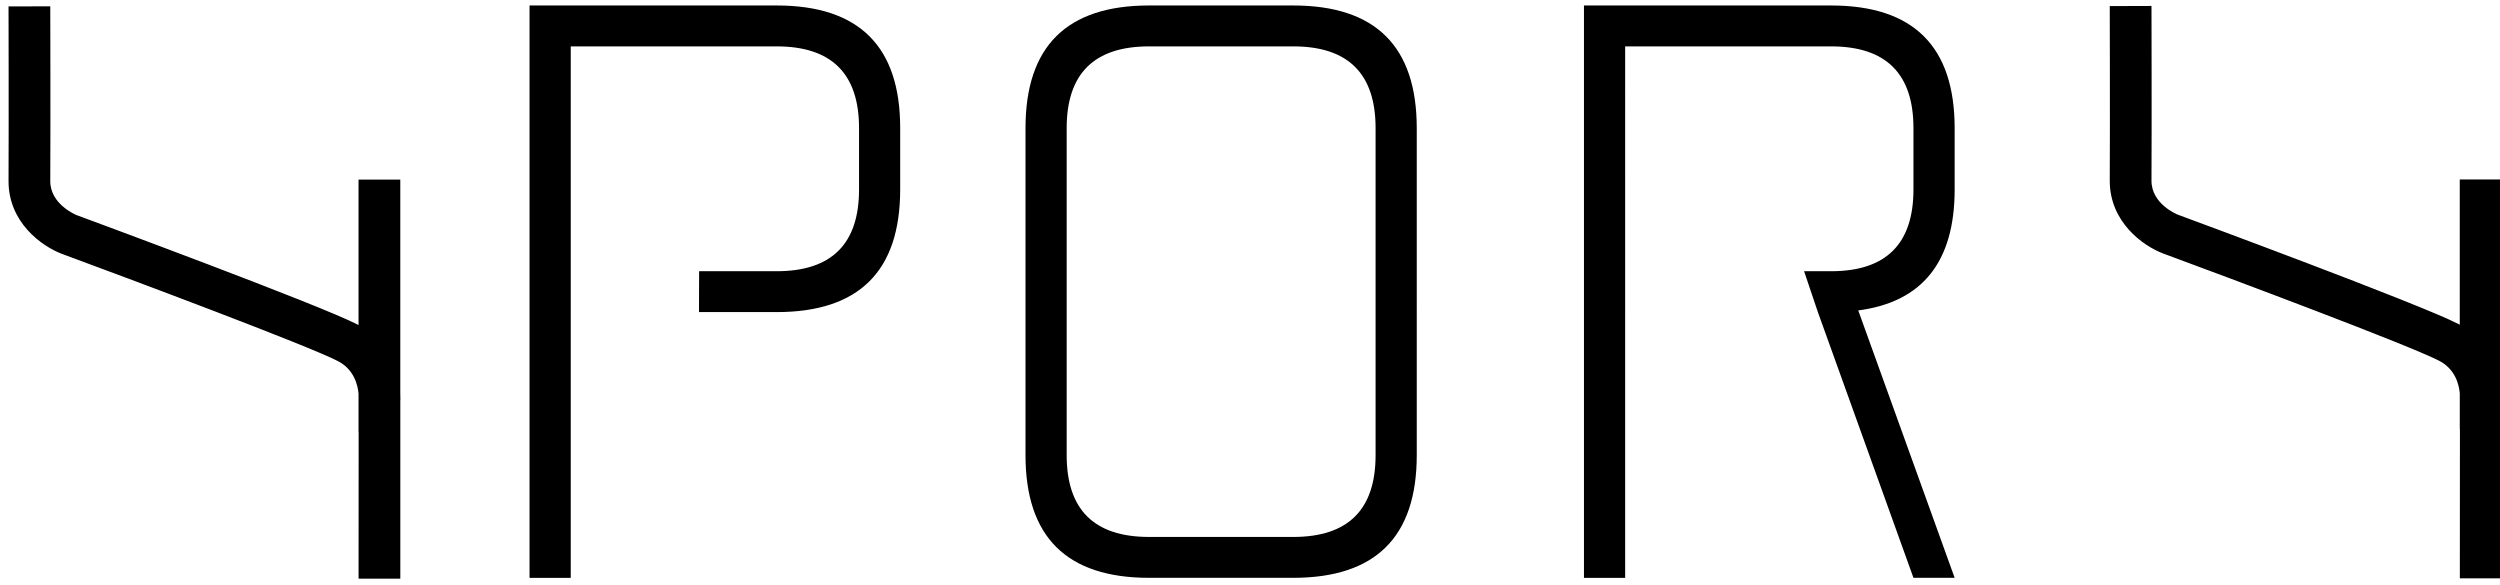 <?xml version="1.0" encoding="utf-8"?>
<!-- Generator: Adobe Illustrator 15.0.0, SVG Export Plug-In . SVG Version: 6.00 Build 0)  -->
<!DOCTYPE svg PUBLIC "-//W3C//DTD SVG 1.1//EN" "http://www.w3.org/Graphics/SVG/1.1/DTD/svg11.dtd">
<svg version="1.1" id="Shape_1_1_" xmlns="http://www.w3.org/2000/svg" xmlns:xlink="http://www.w3.org/1999/xlink" x="0px" y="0px"
	 width="94px" height="22px" viewBox="0 0 94 22" enable-background="new 0 0 94 22" xml:space="preserve">
<g id="Shape_1">
	<g>
		<path fill-rule="evenodd" clip-rule="evenodd" d="M29.203,0.206h-9.292v21.521h1.549V1.744h7.742c2.064,0,3.098,1.024,3.098,3.074
			v2.306c0,2.05-1.033,3.074-3.098,3.074h-2.915l-0.005,1.537h2.919c3.098,0,4.646-1.537,4.646-4.611V4.818
			C33.849,1.744,32.301,0.206,29.203,0.206z M48.625,0.206h-5.42c-3.098,0-4.646,1.538-4.646,4.612v12.296
			c0,3.075,1.548,4.612,4.646,4.612h5.42c3.097,0,4.645-1.537,4.645-4.612V4.818C53.27,1.744,51.722,0.206,48.625,0.206z
			 M51.722,17.114c0,2.051-1.032,3.075-3.097,3.075h-5.42c-2.065,0-3.098-1.024-3.098-3.075V4.818c0-2.05,1.033-3.074,3.098-3.074
			h5.42c2.064,0,3.097,1.024,3.097,3.074V17.114z M68.848,0.206h-9.291v21.521h1.549V1.744h7.742c2.064,0,3.098,1.024,3.098,3.074
			v2.306c0,2.05-1.033,3.074-3.098,3.074h-1.014l0.518,1.537l3.594,9.991h1.549l-3.625-10.054c2.416-0.316,3.625-1.834,3.625-4.549
			V4.818C73.494,1.744,71.945,0.206,68.848,0.206z M94.057,14.77V6.748h-1.57v5.463c-0.014-0.008-0.025-0.017-0.039-0.023
			c-1.42-0.741-10.201-3.983-10.561-4.116c-0.041-0.016-0.996-0.407-0.991-1.281c0.012-2.164,0-6.523,0-6.567l-1.569,0.005
			c0,0.043,0.012,4.396,0,6.555c-0.008,1.563,1.249,2.459,2.001,2.745c2.515,0.928,9.284,3.462,10.39,4.039
			c0.611,0.318,0.744,0.912,0.77,1.224v1.341h0.005l-0.003,5.613h1.57v-6.655C94.061,15.028,94.064,14.916,94.057,14.77z
			 M15.051,6.753h-1.57v5.472c-0.014-0.008-0.026-0.017-0.041-0.024c-1.42-0.738-10.2-3.98-10.565-4.115
			c-0.01-0.004-0.99-0.401-0.985-1.279c0.012-2.165,0-6.525,0-6.569L0.321,0.241c0,0.044,0.011,4.397,0,6.557
			c-0.008,1.563,1.249,2.459,2,2.745c2.515,0.928,9.285,3.462,10.39,4.037c0.611,0.319,0.744,0.914,0.77,1.225v1.456h0.004
			l-0.003,5.498h1.57v-6.655c0.003-0.061,0.006-0.172-0.001-0.318V6.753z"/>
	</g>
</g>
</svg>
